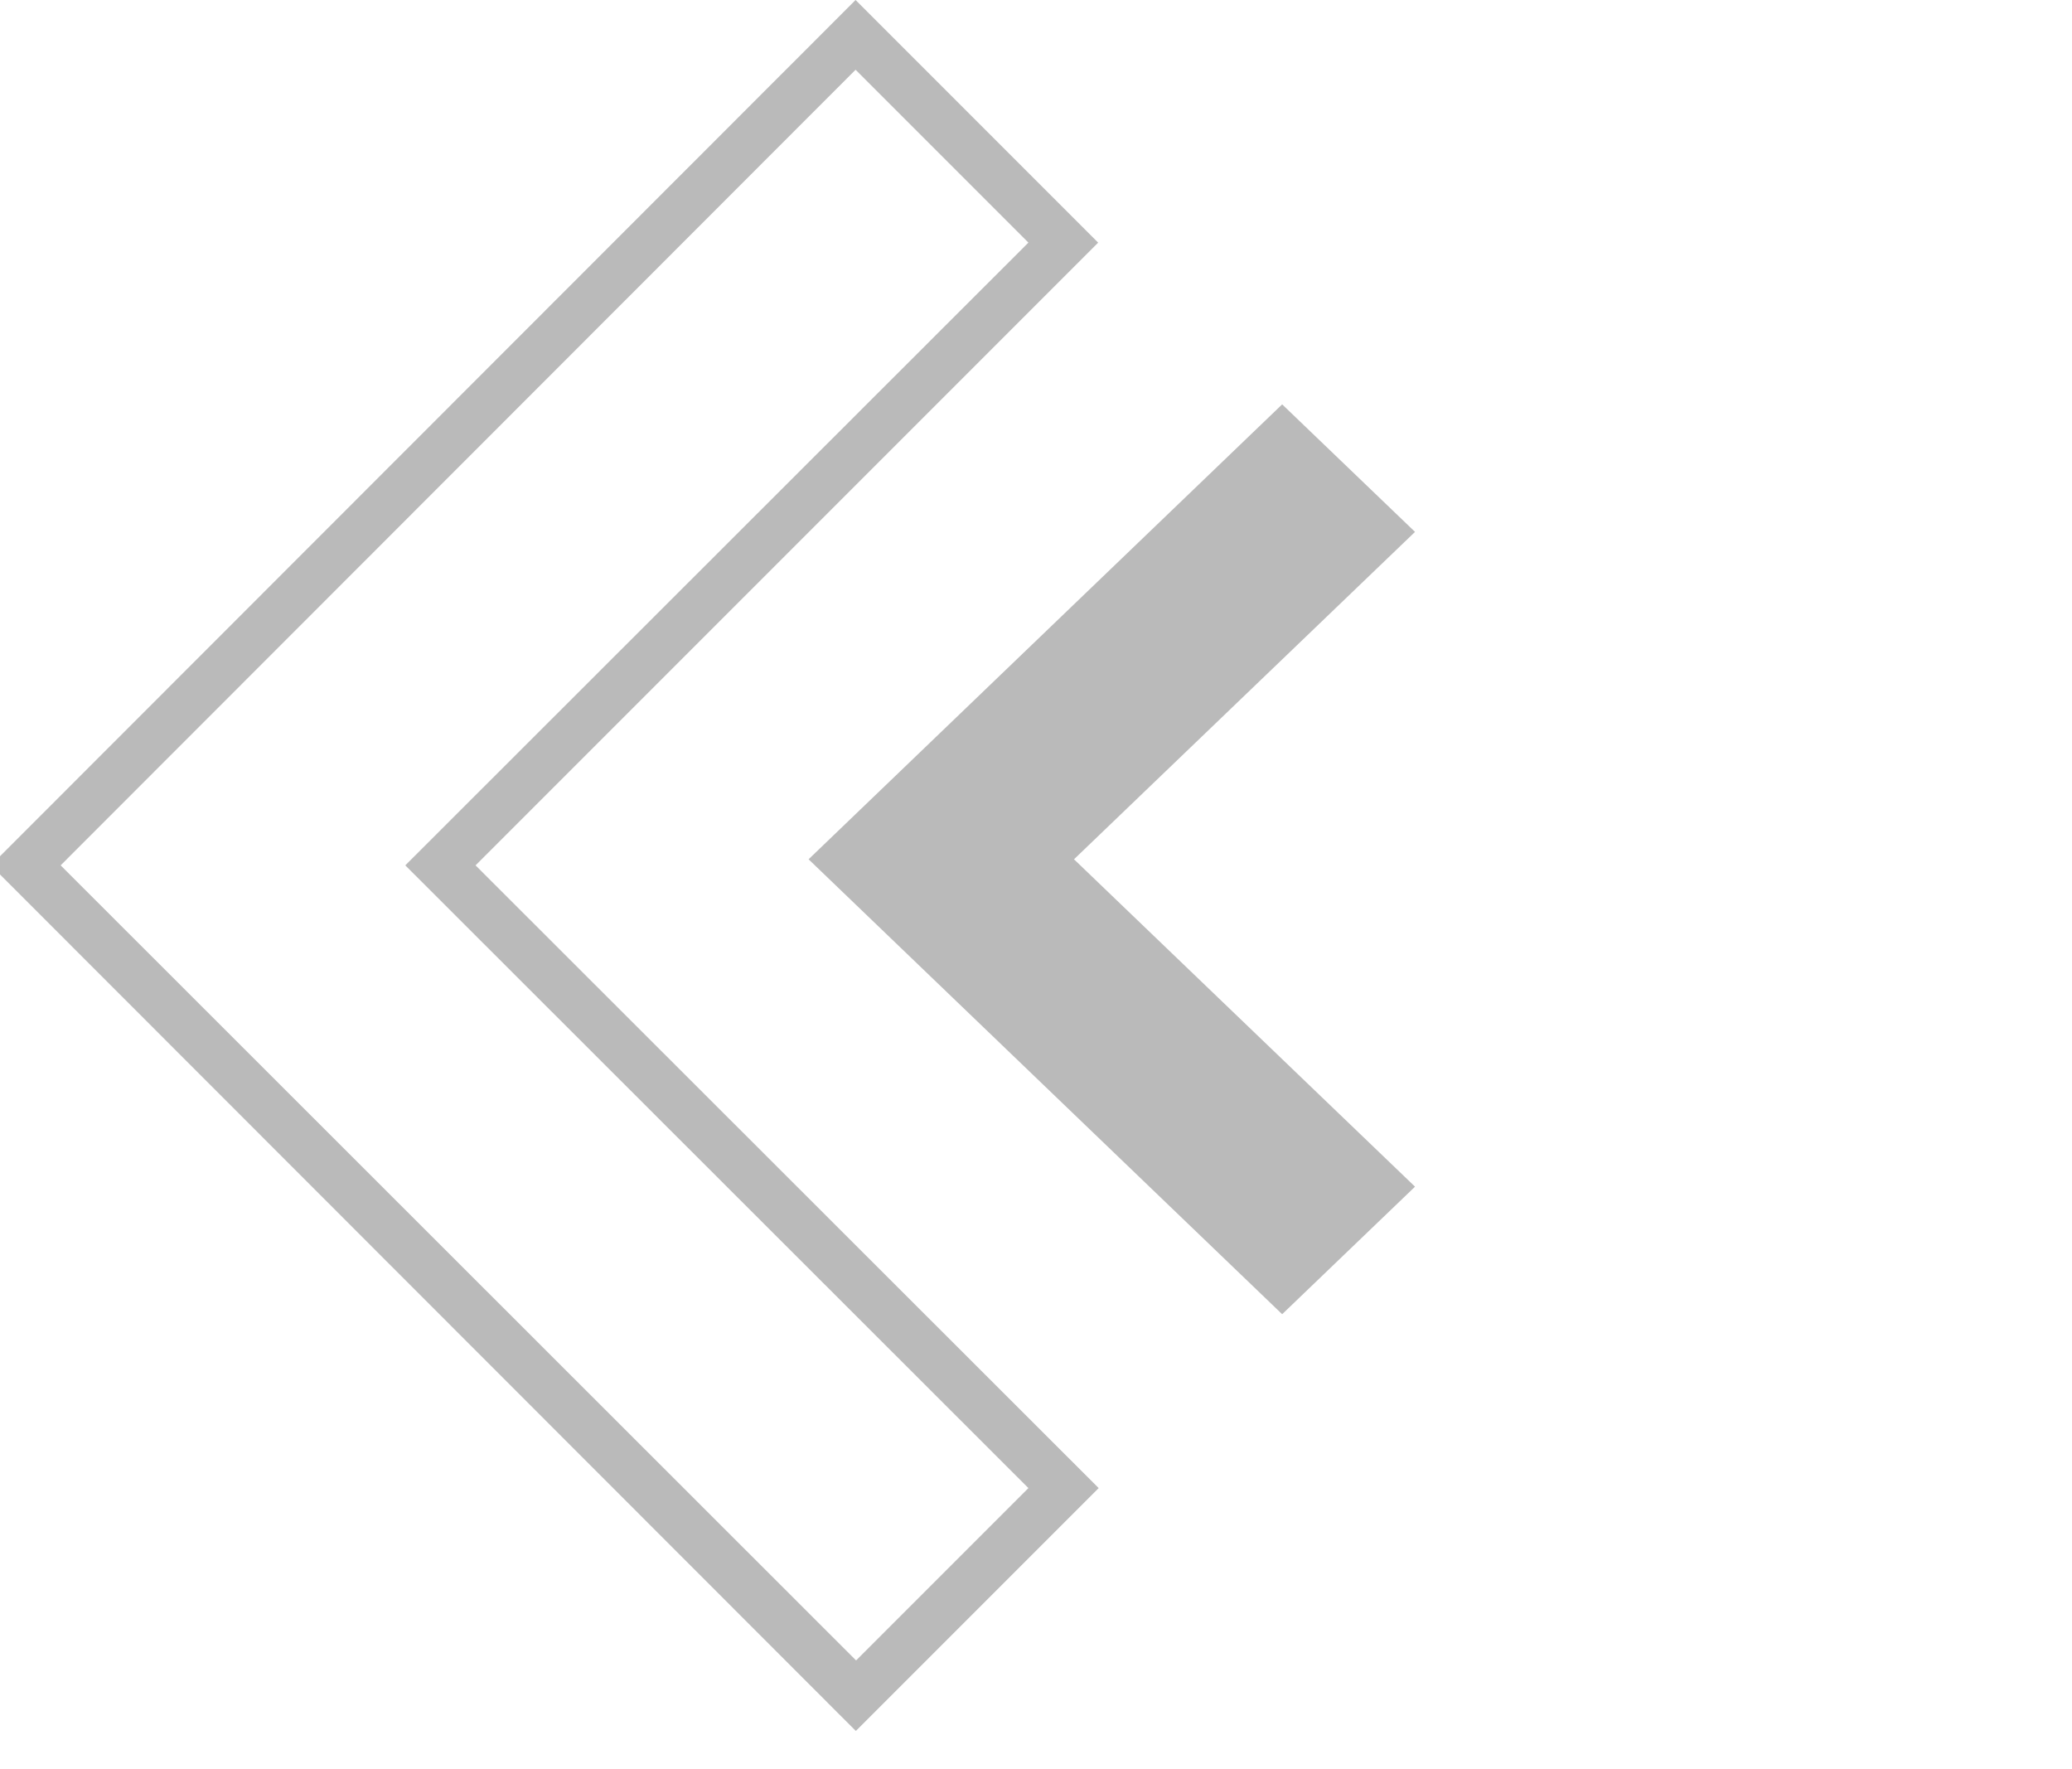 <svg width="41" height="35" fill="none" xmlns="http://www.w3.org/2000/svg"><g opacity=".7" clip-path="url(#clip0)" fill="#9C9C9C"><path d="M20.35 29.44l-3.41 3.41L1.2 17.12 16.93 1.38l3.42 3.42L8.02 17.12l12.33 12.32zm-3.41 4.8l4.8-4.8L9.41 17.12 21.73 4.8 16.93 0-.18 17.12l17.11 17.12h.01z"/><path d="M25.371 26L28 23.477 21.252 17 28 10.523 25.371 8 16 17l9.371 9z"/></g><defs><clipPath id="clip0"><path fill="#fff" transform="matrix(-1 0 0 1 40.48 0)" d="M0 0h40.48v34.24H0z"/></clipPath></defs></svg>